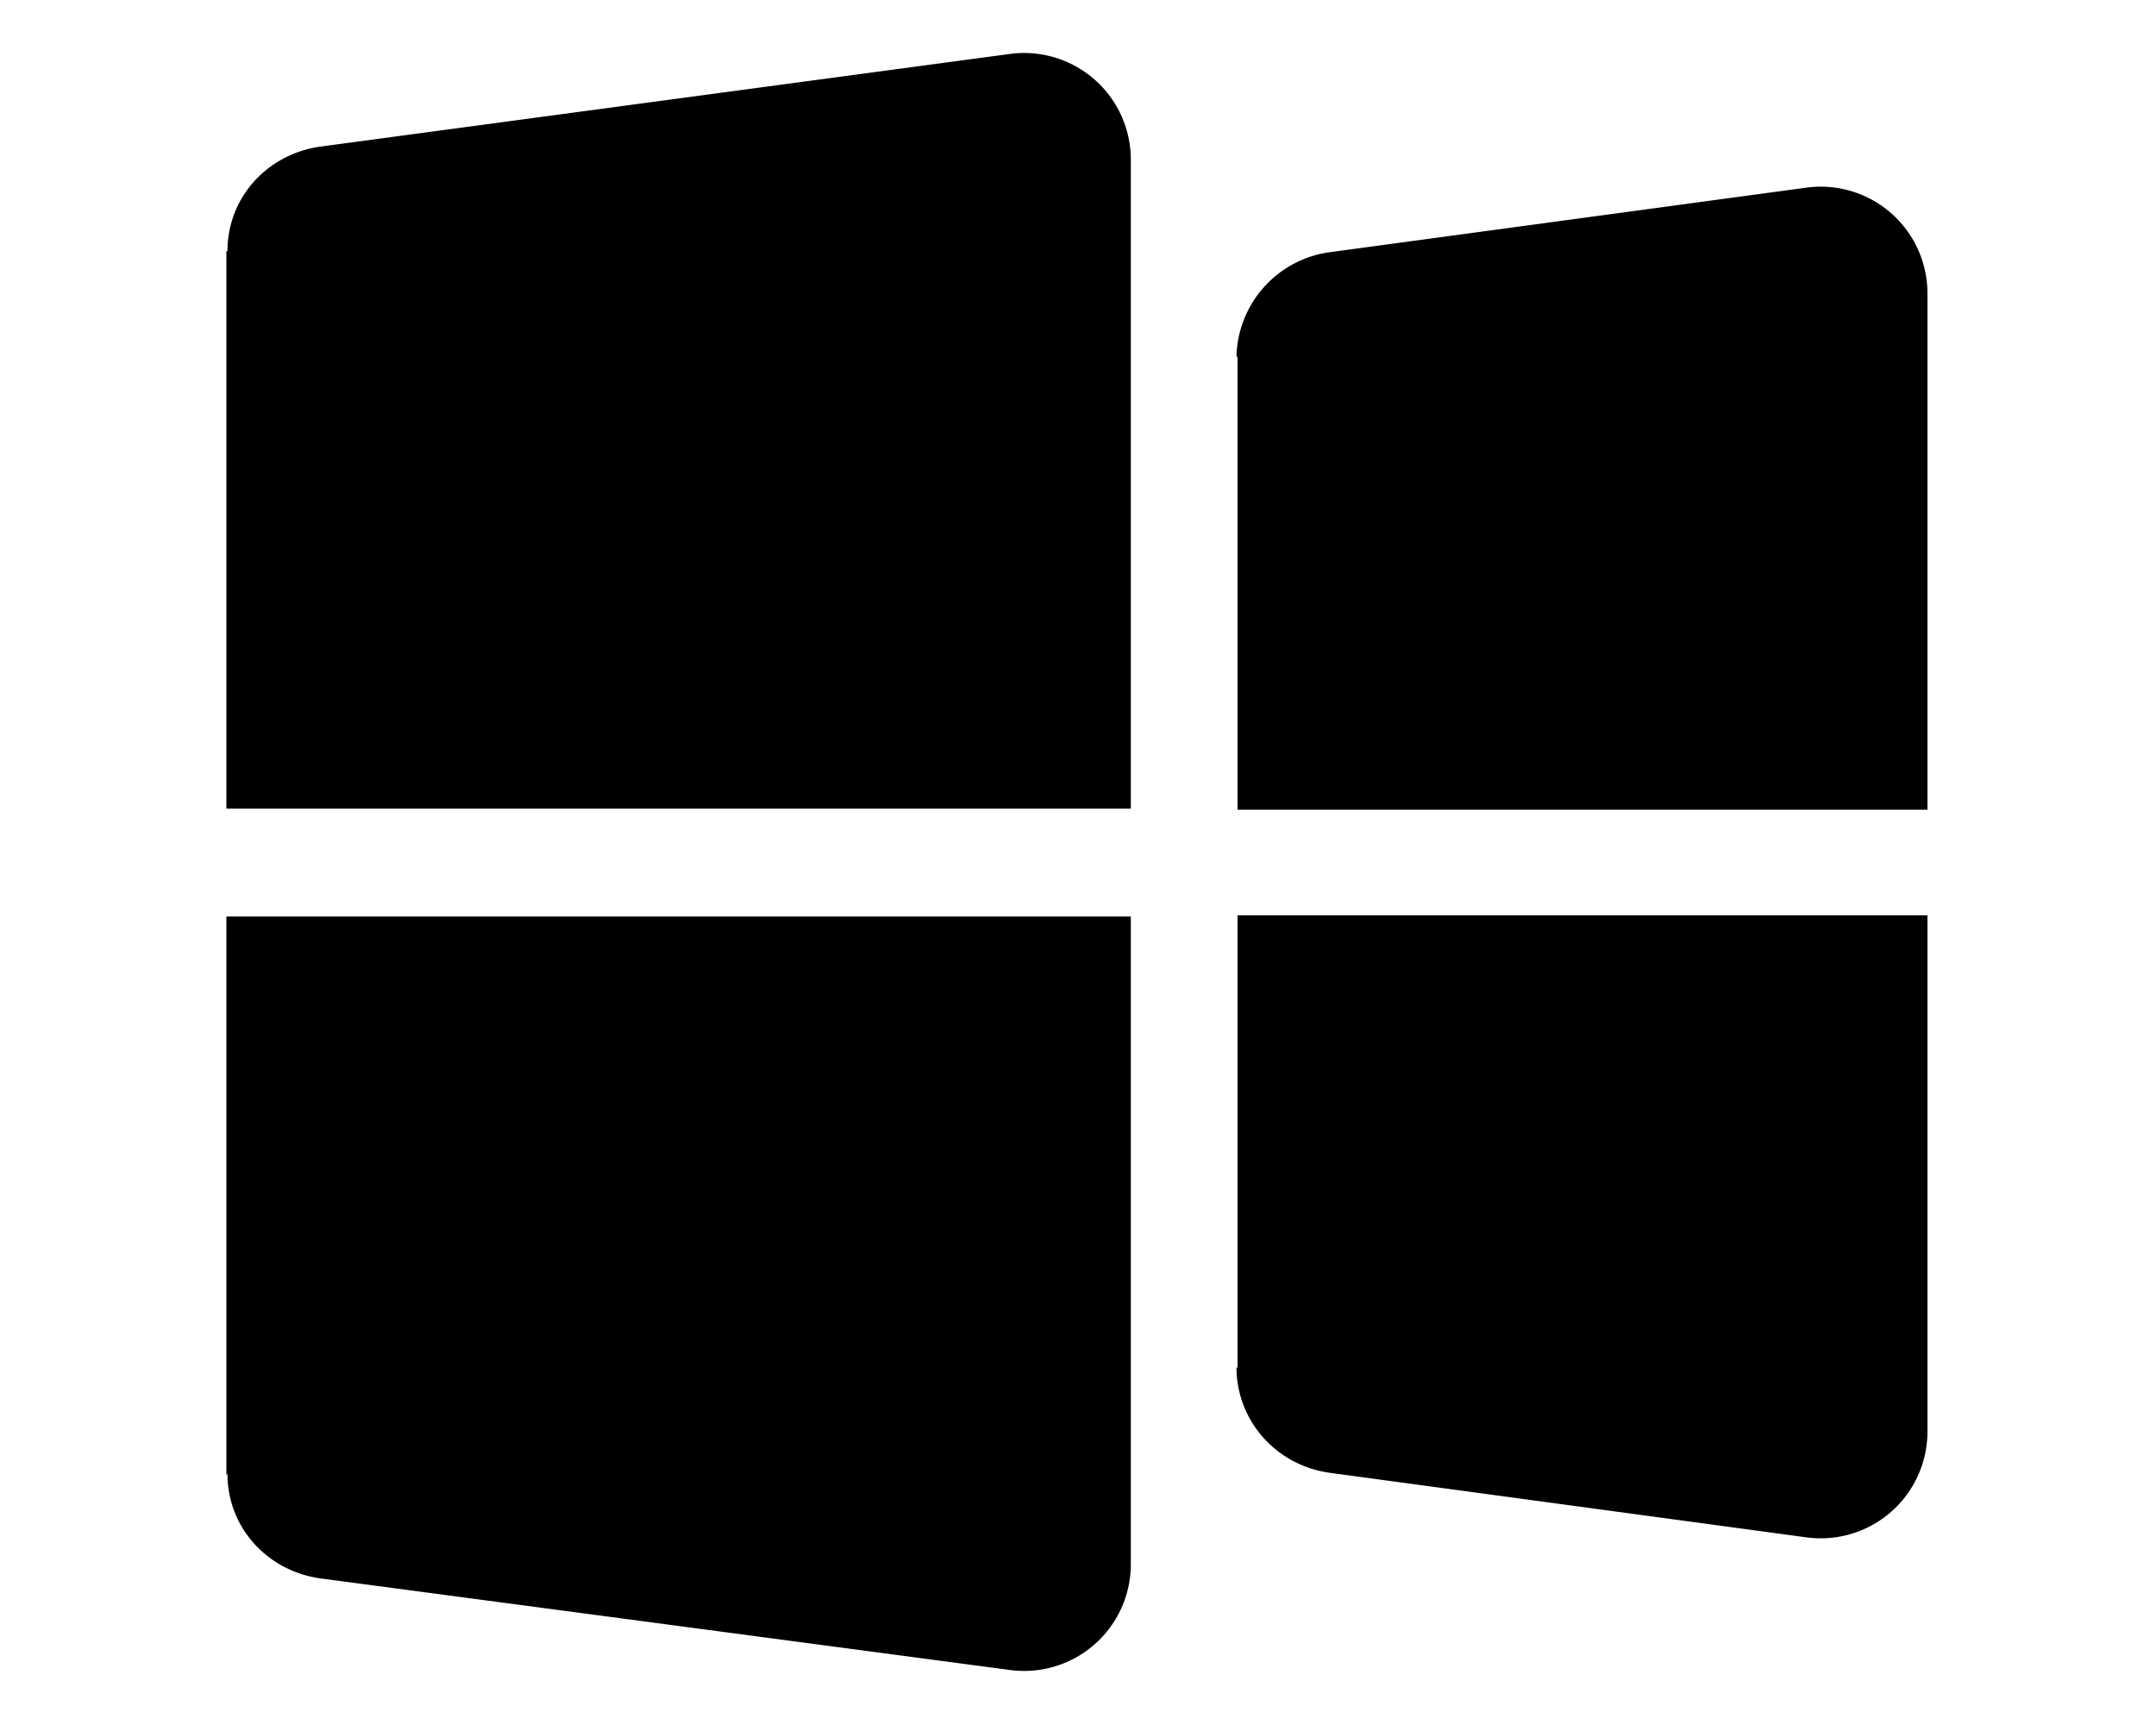 <svg xmlns="http://www.w3.org/2000/svg" viewBox="0 0 20 16" fill="currentColor">
  <path d="M2.11 2.33c0-.5.37-.9.86-.97L9.37.5a.99.99 0 0 1 1.12.98V7.5H2.1V2.33zm0 11.34c0 .5.37.9.86.97l6.4.85a.99.99 0 0 0 1.12-.98V8.5H2.1v5.18zm9.36-10.35a1 1 0 0 1 .86-.98l4.43-.6a.99.99 0 0 1 1.12.98v4.79h-6.4V3.3zm0 9.36c0 .5.37.91.86.98l4.43.6a.99.99 0 0 0 1.12-.98V8.49h-6.4v4.2z"/>
</svg>
